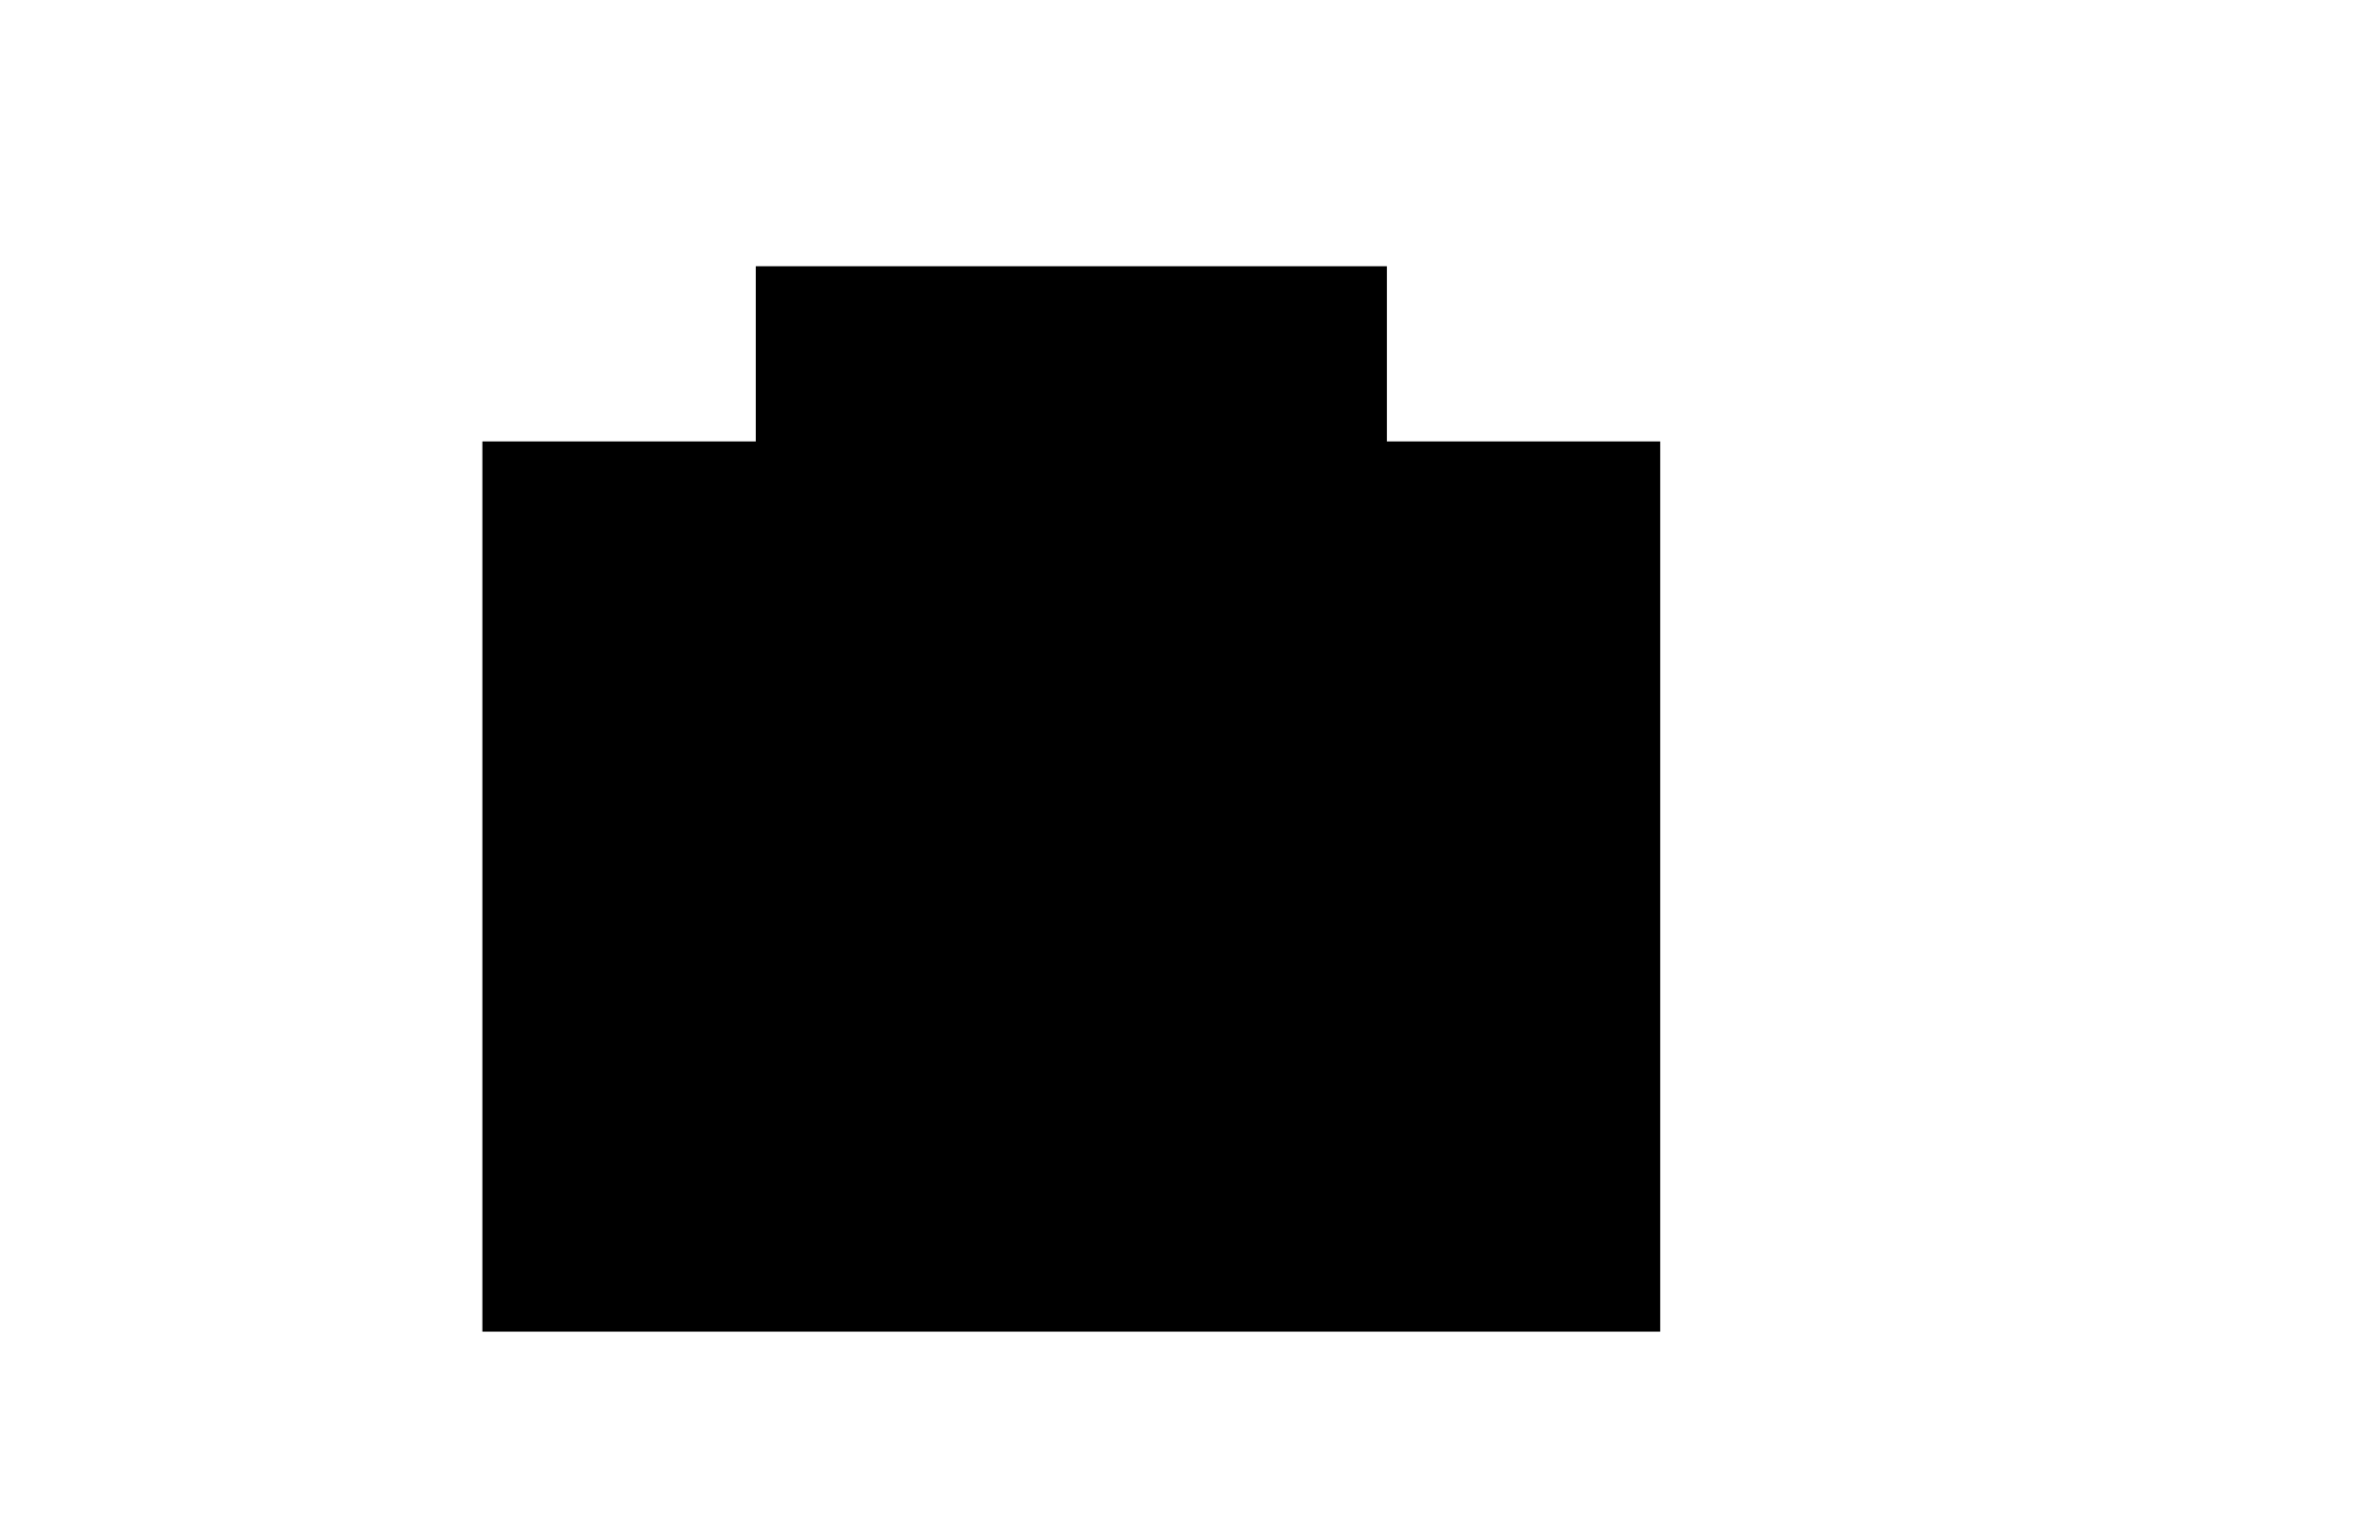 <?xml version="1.0" encoding="UTF-8" standalone="no"?>
<svg
   xmlns:dc="http://purl.org/dc/elements/1.1/"
   xmlns:cc="http://creativecommons.org/ns#"
   xmlns:rdf="http://www.w3.org/1999/02/22-rdf-syntax-ns#"
   xmlns:svg="http://www.w3.org/2000/svg"
   xmlns="http://www.w3.org/2000/svg"
   xmlns:sodipodi="http://sodipodi.sourceforge.net/DTD/sodipodi-0.dtd"
   xmlns:inkscape="http://www.inkscape.org/namespaces/inkscape"
   width="17mm"
   height="11mm"
   viewBox="-11 -10 17 11"
   version="1.1"
   id="svg6"
   sodipodi:docname="idc-inner.svg"
   inkscape:version="0.92.5 (2060ec1f9f, 2020-04-08)">
  <defs
     id="defs10" />
  <sodipodi:namedview
     pagecolor="#ffffff"
     bordercolor="#666666"
     borderopacity="1"
     objecttolerance="10"
     gridtolerance="10"
     guidetolerance="10"
     inkscape:pageopacity="0"
     inkscape:pageshadow="2"
     inkscape:window-width="2560"
     inkscape:window-height="1381"
     id="namedview8"
     showgrid="false"
     inkscape:zoom="12.325842"
     inkscape:cx="37.748701"
     inkscape:cy="22.831841"
     inkscape:window-x="0"
     inkscape:window-y="0"
     inkscape:window-maximized="1"
     inkscape:current-layer="svg6"
     showguides="true"
     inkscape:guide-bbox="true" />
  <title
     id="title2">OpenSCAD Model</title>
  <path
     style="fill:#000000;stroke:none;stroke-width:1.89"
     d="m 20.371,7.178 v 4.723 h -7.369 v 24 H 44.75 v -24 H 37.383 V 7.178 Z"
     id="path4"
     inkscape:connector-curvature="0"
     sodipodi:nodetypes="ccccccccc"
     transform="matrix(0.265,0,0,0.265,-11,-10)" />
</svg>
